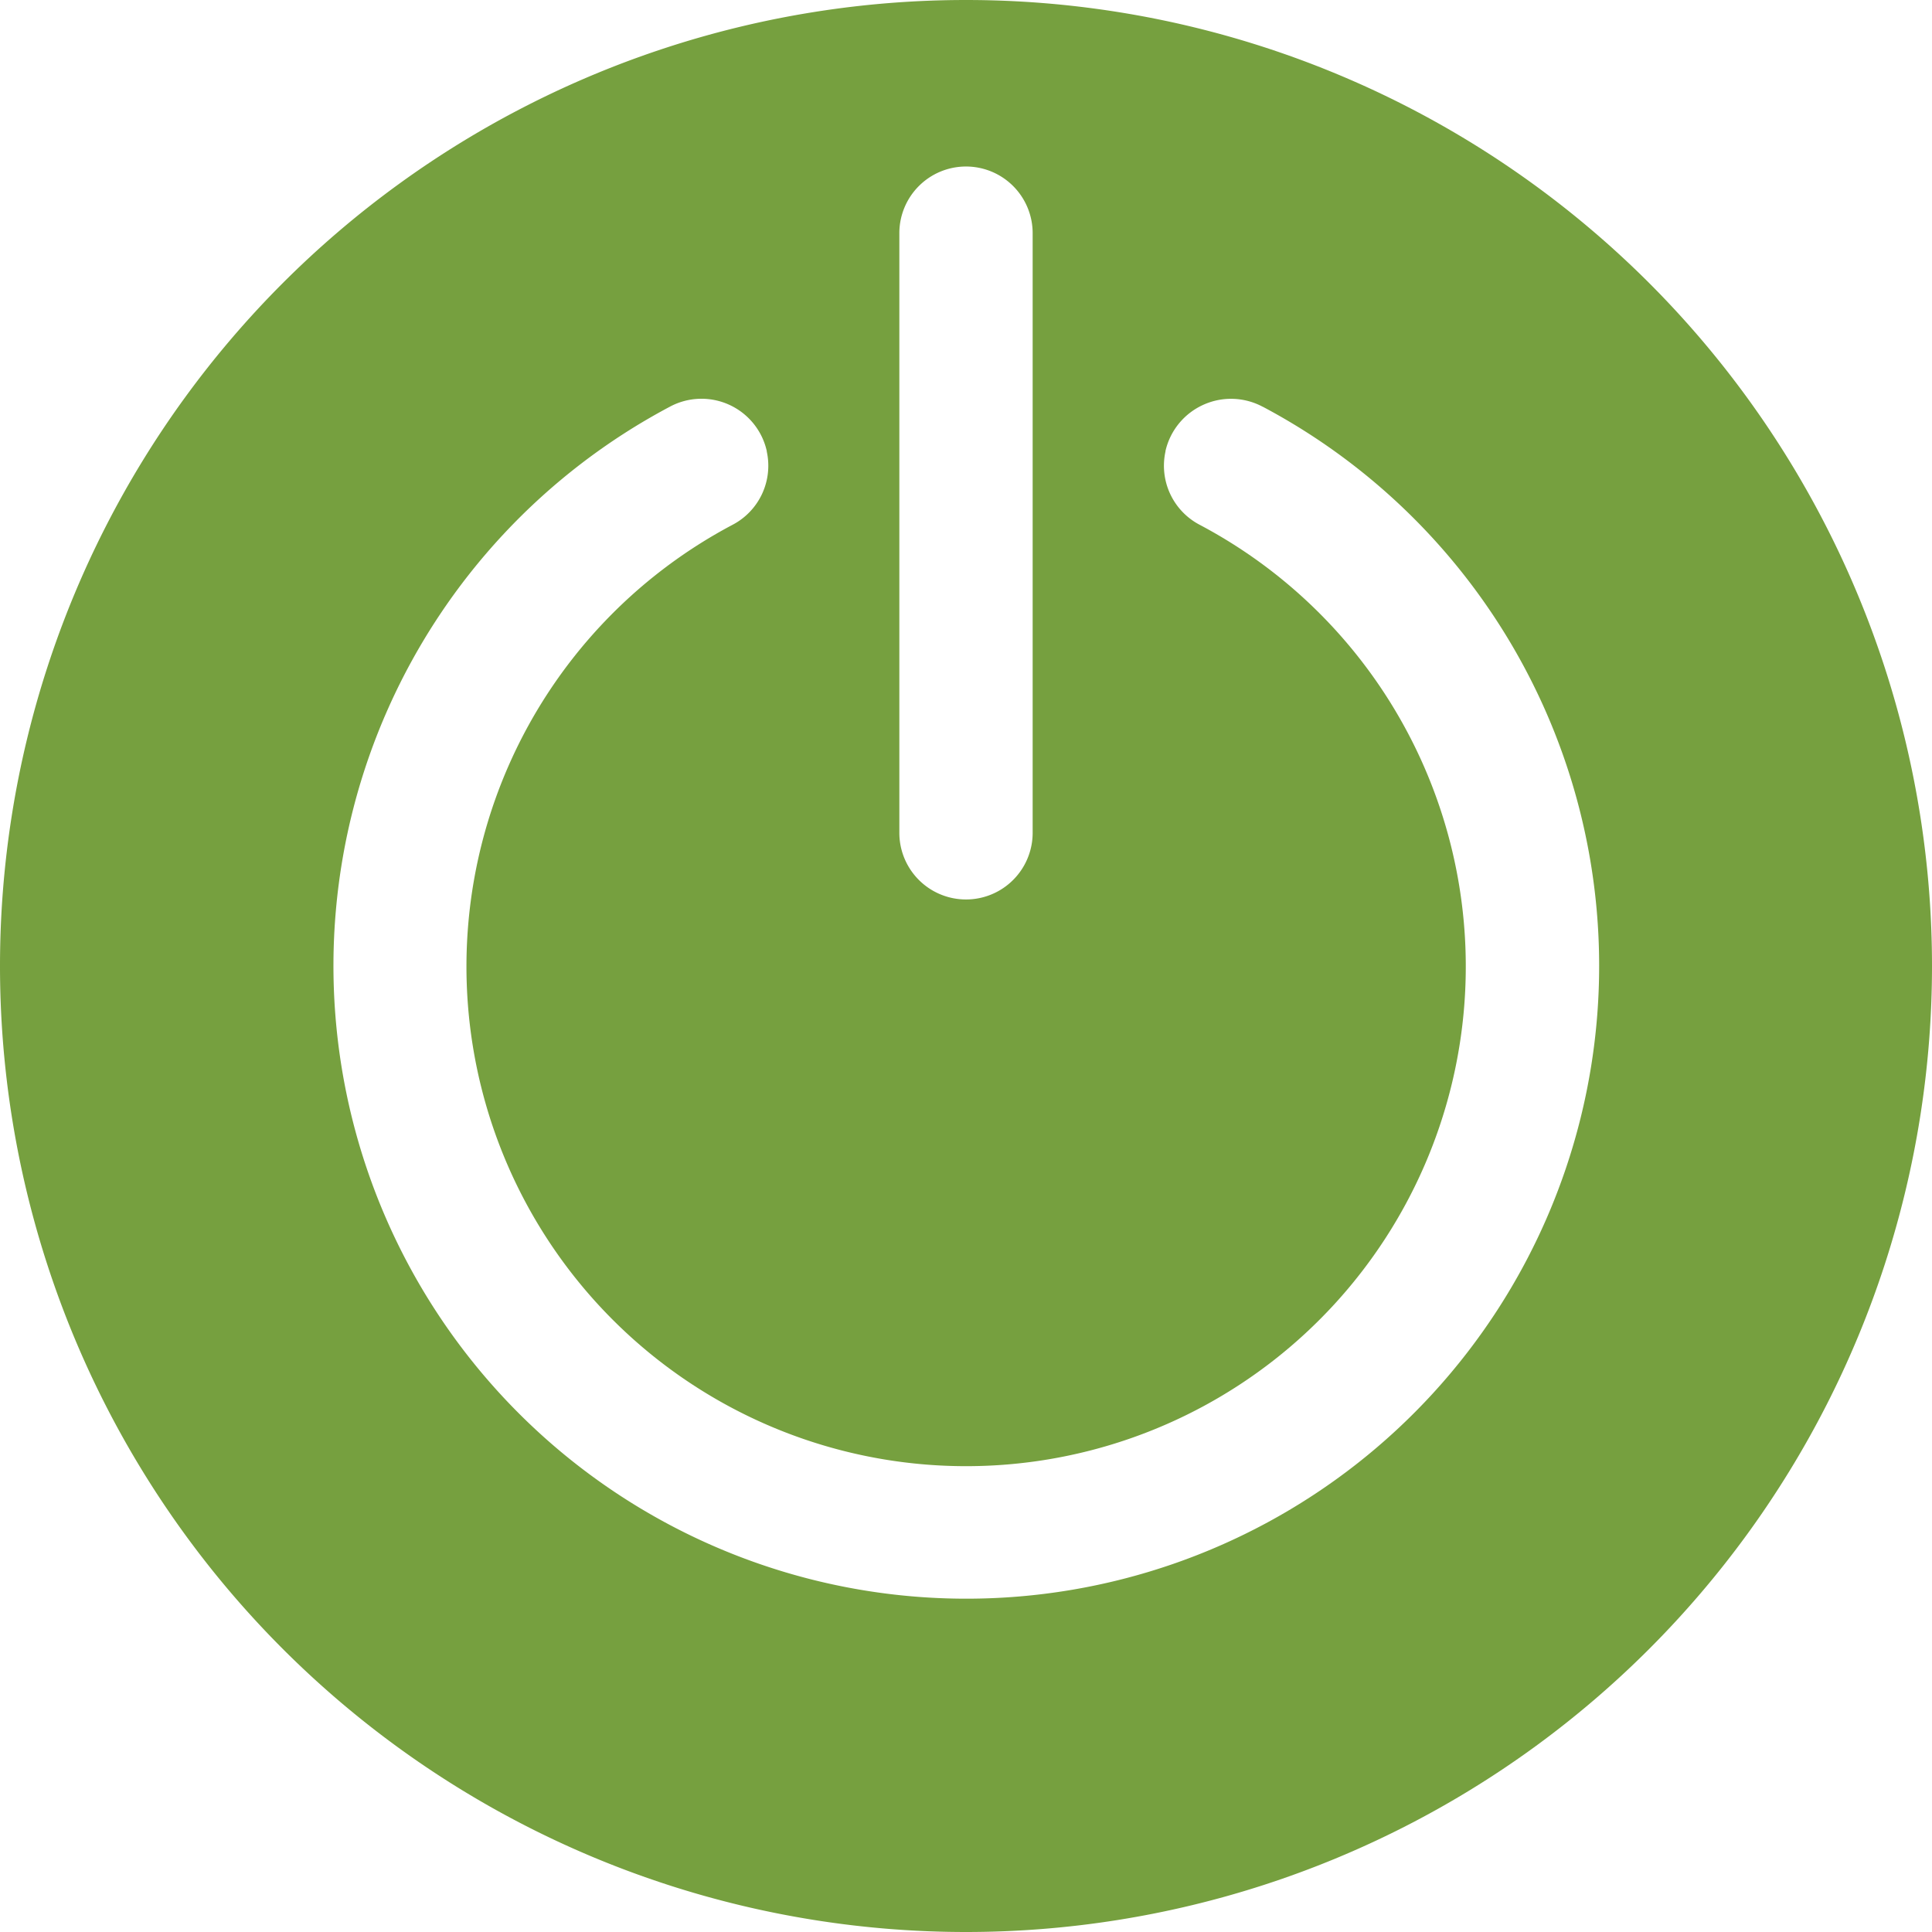 <svg xmlns="http://www.w3.org/2000/svg" width="16" height="16" viewBox="0 0 16 16">
    <path fill="#76A03F" fill-rule="evenodd" d="M8 0a8 8 0 1 1 0 16A8 8 0 0 1 8 0zm1.964 3.353a.556.556 0 0 0-.312.382v.004a.552.552 0 0 0 .283.607 4.138 4.138 0 1 1-3.868 0 .552.552 0 0 0 .283-.607v-.004a.554.554 0 0 0-.804-.366 5.241 5.241 0 1 0 4.913 0h-.001a.556.556 0 0 0-.494-.016zM8 1.379a.552.552 0 0 0-.552.552v4.966a.552.552 0 0 0 1.104 0V1.93A.552.552 0 0 0 8 1.379z"/>
</svg>
